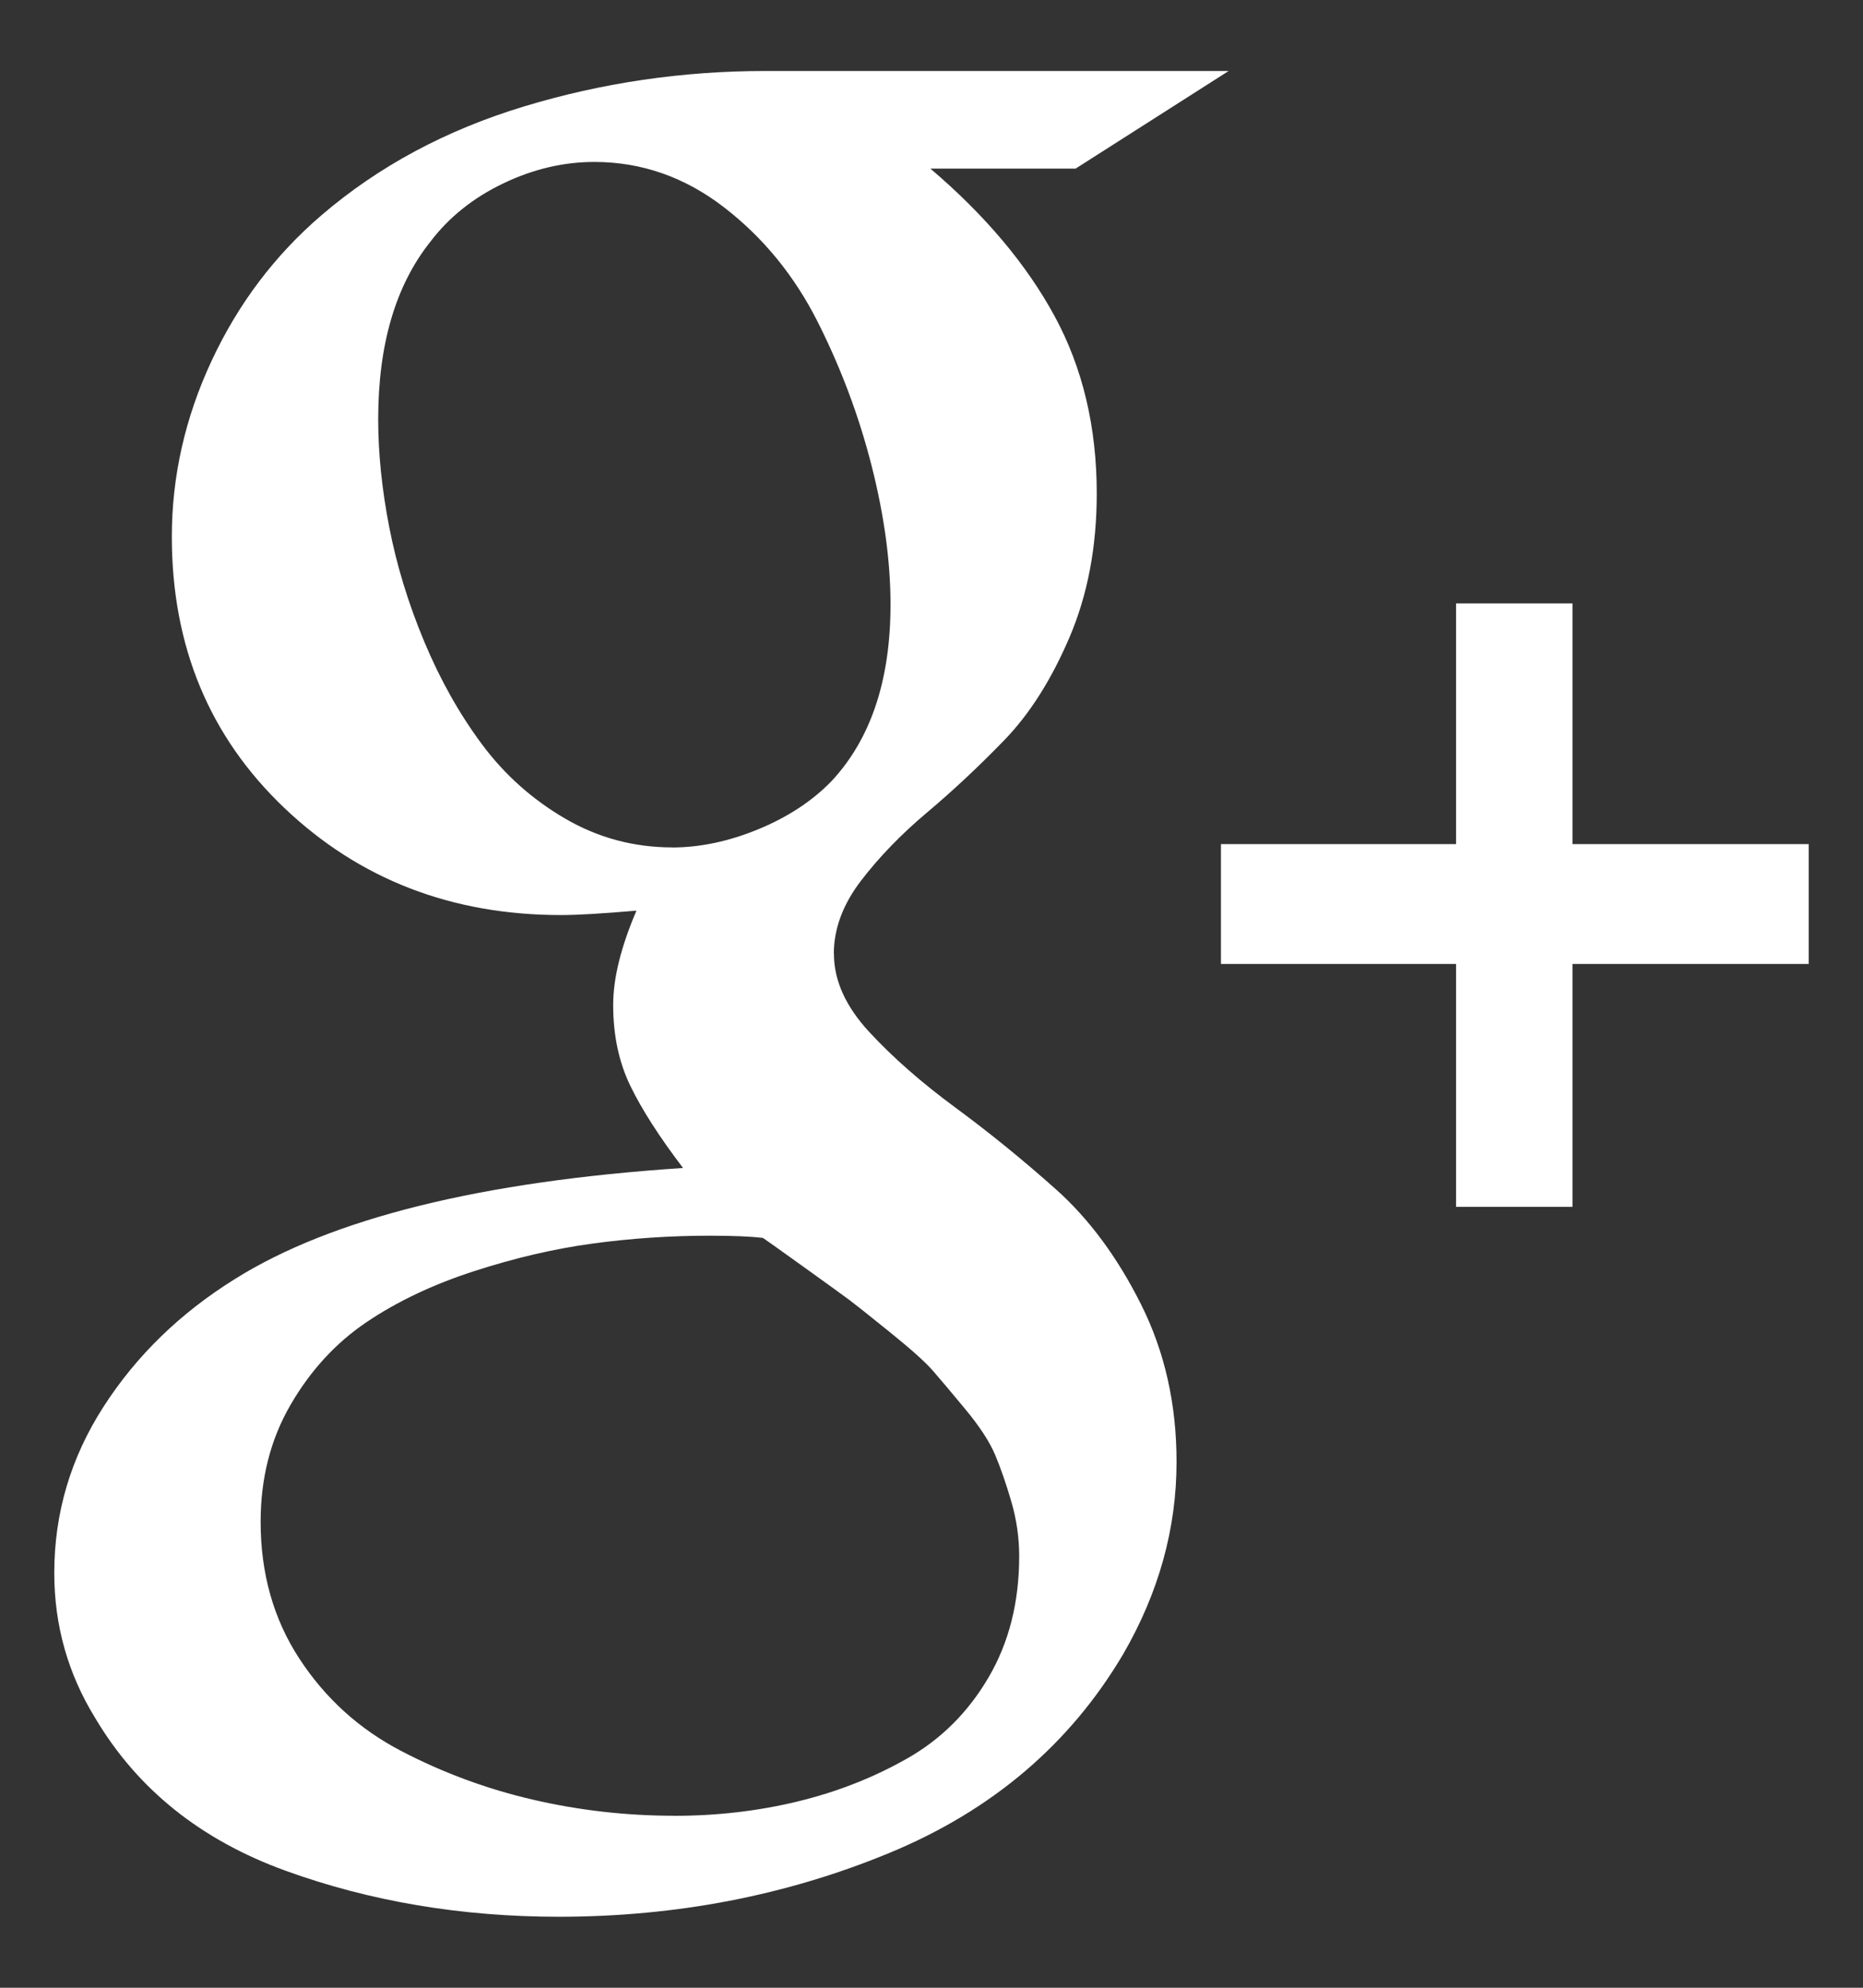 <?xml version="1.0" encoding="UTF-8" standalone="no"?>
<!-- Generated by IcoMoon.io -->

<svg
   xmlns:dc="http://purl.org/dc/elements/1.1/"
   xmlns:cc="http://creativecommons.org/ns#"
   xmlns:rdf="http://www.w3.org/1999/02/22-rdf-syntax-ns#"
   xmlns:svg="http://www.w3.org/2000/svg"
   xmlns="http://www.w3.org/2000/svg"
   xmlns:sodipodi="http://sodipodi.sourceforge.net/DTD/sodipodi-0.dtd"
   xmlns:inkscape="http://www.inkscape.org/namespaces/inkscape"
   version="1.1"
   width="30"
   height="32"
   viewBox="0 0 30 32"
   id="svg2"
   inkscape:version="0.91 r"
   sodipodi:docname="gplus.svg">
  <rect x="0" y="0" width="30" height="32" fill="#333333" stroke="none"/>
  <defs
     id="defs8" />
  <sodipodi:namedview
     pagecolor="#ffffff"
     bordercolor="#666666"
     borderopacity="1"
     objecttolerance="10"
     gridtolerance="10"
     guidetolerance="10"
     inkscape:pageopacity="0"
     inkscape:pageshadow="2"
     inkscape:window-width="1291"
     inkscape:window-height="780"
     id="namedview6"
     showgrid="false"
     inkscape:zoom="7.375"
     inkscape:cx="-5"
     inkscape:cy="16"
     inkscape:window-x="69"
     inkscape:window-y="38"
     inkscape:window-maximized="0"
     inkscape:current-layer="svg2" />
  <path
     d="m 13.429,15.357 q 0,0.643 0.571,1.259 0.571,0.616 1.384,1.214 0.813,0.598 1.616,1.313 0.803,0.715 1.375,1.857 0.572,1.142 0.571,2.536 0,1.607 -0.857,3.089 -1.286,2.179 -3.768,3.205 Q 11.839,30.856 9,30.857 6.643,30.857 4.598,30.116 2.553,29.375 1.535,27.661 0.874,26.59 0.874,25.322 q 0,-1.446 0.795,-2.679 0.795,-1.233 2.116,-2.054 2.339,-1.464 7.214,-1.786 -0.571,-0.75 -0.848,-1.321 -0.277,-0.571 -0.277,-1.304 0,-0.643 0.375,-1.518 -0.821,0.071 -1.214,0.071 -2.643,0 -4.455,-1.723 Q 2.768,11.285 2.767,8.642 2.767,7.178 3.41,5.803 4.053,4.428 5.178,3.464 6.553,2.285 8.437,1.714 10.321,1.143 12.321,1.143 l 7.464,0 -2.464,1.571 -2.339,0 q 1.321,1.125 2,2.375 0.679,1.25 0.679,2.857 0,1.286 -0.438,2.312 -0.438,1.026 -1.054,1.661 -0.616,0.635 -1.241,1.161 -0.625,0.526 -1.063,1.098 -0.438,0.572 -0.438,1.179 z m -2.607,-1.714 q 0.679,0 1.393,-0.295 0.714,-0.295 1.179,-0.777 Q 14.34,11.553 14.34,9.732 14.34,8.696 14.036,7.5 13.732,6.304 13.17,5.187 12.608,4.07 11.661,3.339 10.714,2.608 9.572,2.607 8.822,2.607 8.099,2.955 7.376,3.303 6.929,3.893 6.09,4.947 6.09,6.75 q 0,0.821 0.179,1.741 0.179,0.92 0.563,1.839 0.384,0.919 0.929,1.652 0.545,0.733 1.339,1.196 0.794,0.463 1.723,0.464 z m 0.036,15.589 q 1.036,0 1.991,-0.232 0.955,-0.232 1.768,-0.696 0.813,-0.464 1.304,-1.304 0.491,-0.84 0.491,-1.946 0,-0.446 -0.125,-0.875 -0.125,-0.429 -0.259,-0.75 -0.134,-0.321 -0.482,-0.741 -0.348,-0.42 -0.527,-0.625 Q 14.84,21.858 14.331,21.447 13.822,21.036 13.679,20.929 13.536,20.822 12.938,20.393 12.34,19.964 12.286,19.929 12,19.893 11.429,19.893 q -0.946,0 -1.875,0.125 -0.929,0.125 -1.92,0.446 -0.991,0.321 -1.732,0.821 -0.741,0.5 -1.223,1.33 -0.482,0.83 -0.482,1.884 0,1.25 0.625,2.205 0.625,0.955 1.634,1.482 1.009,0.527 2.125,0.786 1.116,0.259 2.277,0.259 z m 14.464,-15.643 3.804,0 0,1.929 -3.804,0 0,3.911 -1.875,0 0,-3.911 -3.786,0 0,-1.929 3.786,0 0,-3.875 1.875,0 0,3.875 z"
     id="path4"
     style="fill:#ffffff"
     inkscape:connector-curvature="0" />
</svg>
